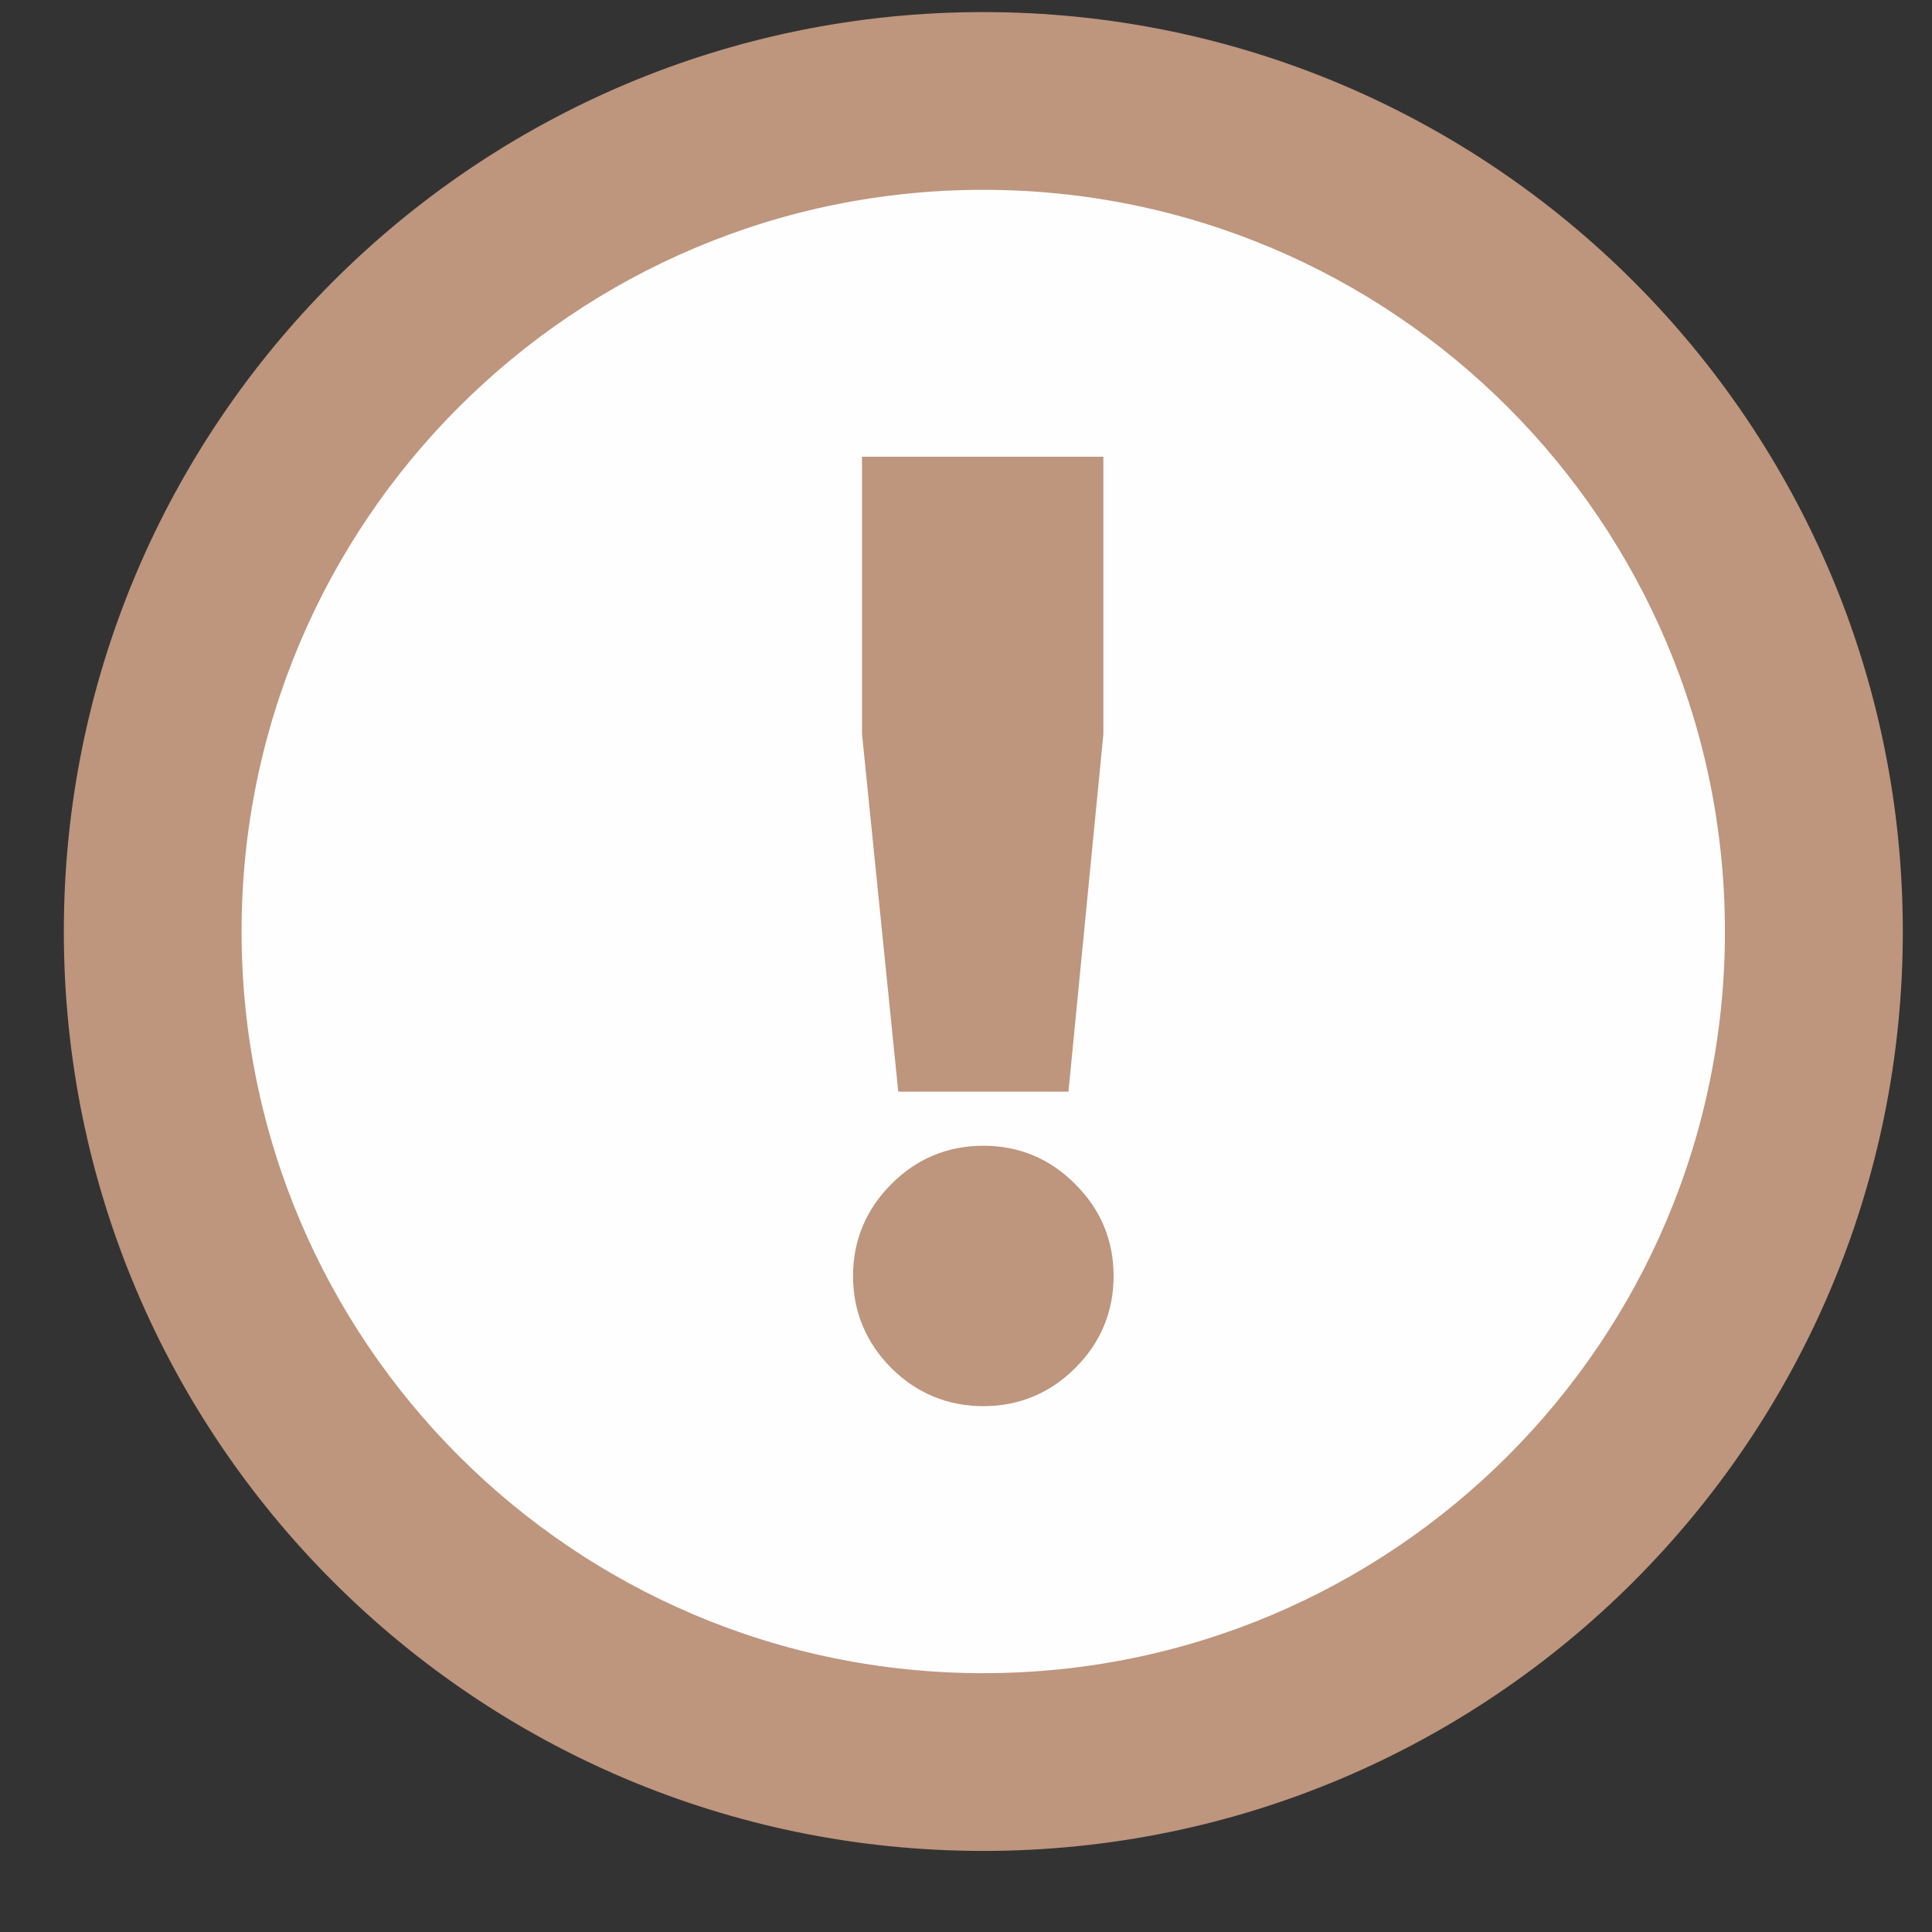 <svg width="14" height="14" viewBox="0 0 14 14" fill="none" xmlns="http://www.w3.org/2000/svg">
<rect x="0" y="0" width="14" height="14" fill="#333333" stroke="none"/>
<path fill-rule="evenodd" clip-rule="evenodd" d="M7.125 0.732C10.449 0.732 13.144 3.426 13.144 6.75C13.144 10.075 10.449 12.768 7.125 12.768C3.802 12.768 1.107 10.075 1.107 6.75C1.107 3.426 3.802 0.732 7.125 0.732Z" fill="#FFFEFE"/>
<path fill-rule="evenodd" clip-rule="evenodd" d="M0.625 6.75C0.625 10.341 3.536 13.25 7.125 13.25C10.715 13.25 13.626 10.341 13.626 6.75C13.626 3.16 10.715 0.25 7.125 0.25C3.536 0.25 0.625 3.16 0.625 6.75ZM7.125 12.287C4.068 12.287 1.588 9.809 1.588 6.75C1.588 3.692 4.068 1.213 7.125 1.213C10.183 1.213 12.662 3.692 12.662 6.75C12.662 9.809 10.183 12.287 7.125 12.287Z" fill="#BE957D"/>
<path d="M7.676 9.799C7.524 9.951 7.34 10.027 7.126 10.027C6.911 10.027 6.727 9.951 6.574 9.799C6.421 9.645 6.344 9.462 6.344 9.246C6.344 9.032 6.421 8.848 6.574 8.695C6.727 8.541 6.911 8.465 7.126 8.465C7.34 8.465 7.524 8.541 7.676 8.695C7.831 8.848 7.907 9.032 7.907 9.246C7.907 9.462 7.831 9.645 7.676 9.799ZM6.656 7.748L6.409 5.311V3.472H7.833V5.311L7.595 7.748H6.656Z" fill="#BE957D"/>
<path fill-rule="evenodd" clip-rule="evenodd" d="M7.125 0.732C10.449 0.732 13.144 3.426 13.144 6.75C13.144 10.075 10.449 12.768 7.125 12.768C3.802 12.768 1.107 10.075 1.107 6.75C1.107 3.426 3.802 0.732 7.125 0.732Z" stroke="#BE957D" stroke-width="0.325"/>
<path fill-rule="evenodd" clip-rule="evenodd" d="M0.625 6.75C0.625 10.341 3.536 13.25 7.125 13.25C10.715 13.25 13.626 10.341 13.626 6.75C13.626 3.16 10.715 0.25 7.125 0.25C3.536 0.25 0.625 3.16 0.625 6.75ZM7.125 12.287C4.068 12.287 1.588 9.809 1.588 6.75C1.588 3.692 4.068 1.213 7.125 1.213C10.183 1.213 12.662 3.692 12.662 6.75C12.662 9.809 10.183 12.287 7.125 12.287Z" stroke="#BE957D" stroke-width="0.325"/>
<path d="M7.676 9.799C7.524 9.951 7.34 10.027 7.126 10.027C6.911 10.027 6.727 9.951 6.574 9.799C6.421 9.645 6.344 9.462 6.344 9.246C6.344 9.032 6.421 8.848 6.574 8.695C6.727 8.541 6.911 8.465 7.126 8.465C7.34 8.465 7.524 8.541 7.676 8.695C7.831 8.848 7.907 9.032 7.907 9.246C7.907 9.462 7.831 9.645 7.676 9.799ZM6.656 7.748L6.409 5.311V3.472H7.833V5.311L7.595 7.748H6.656Z" stroke="#BE957D" stroke-width="0.325"/>
</svg>
